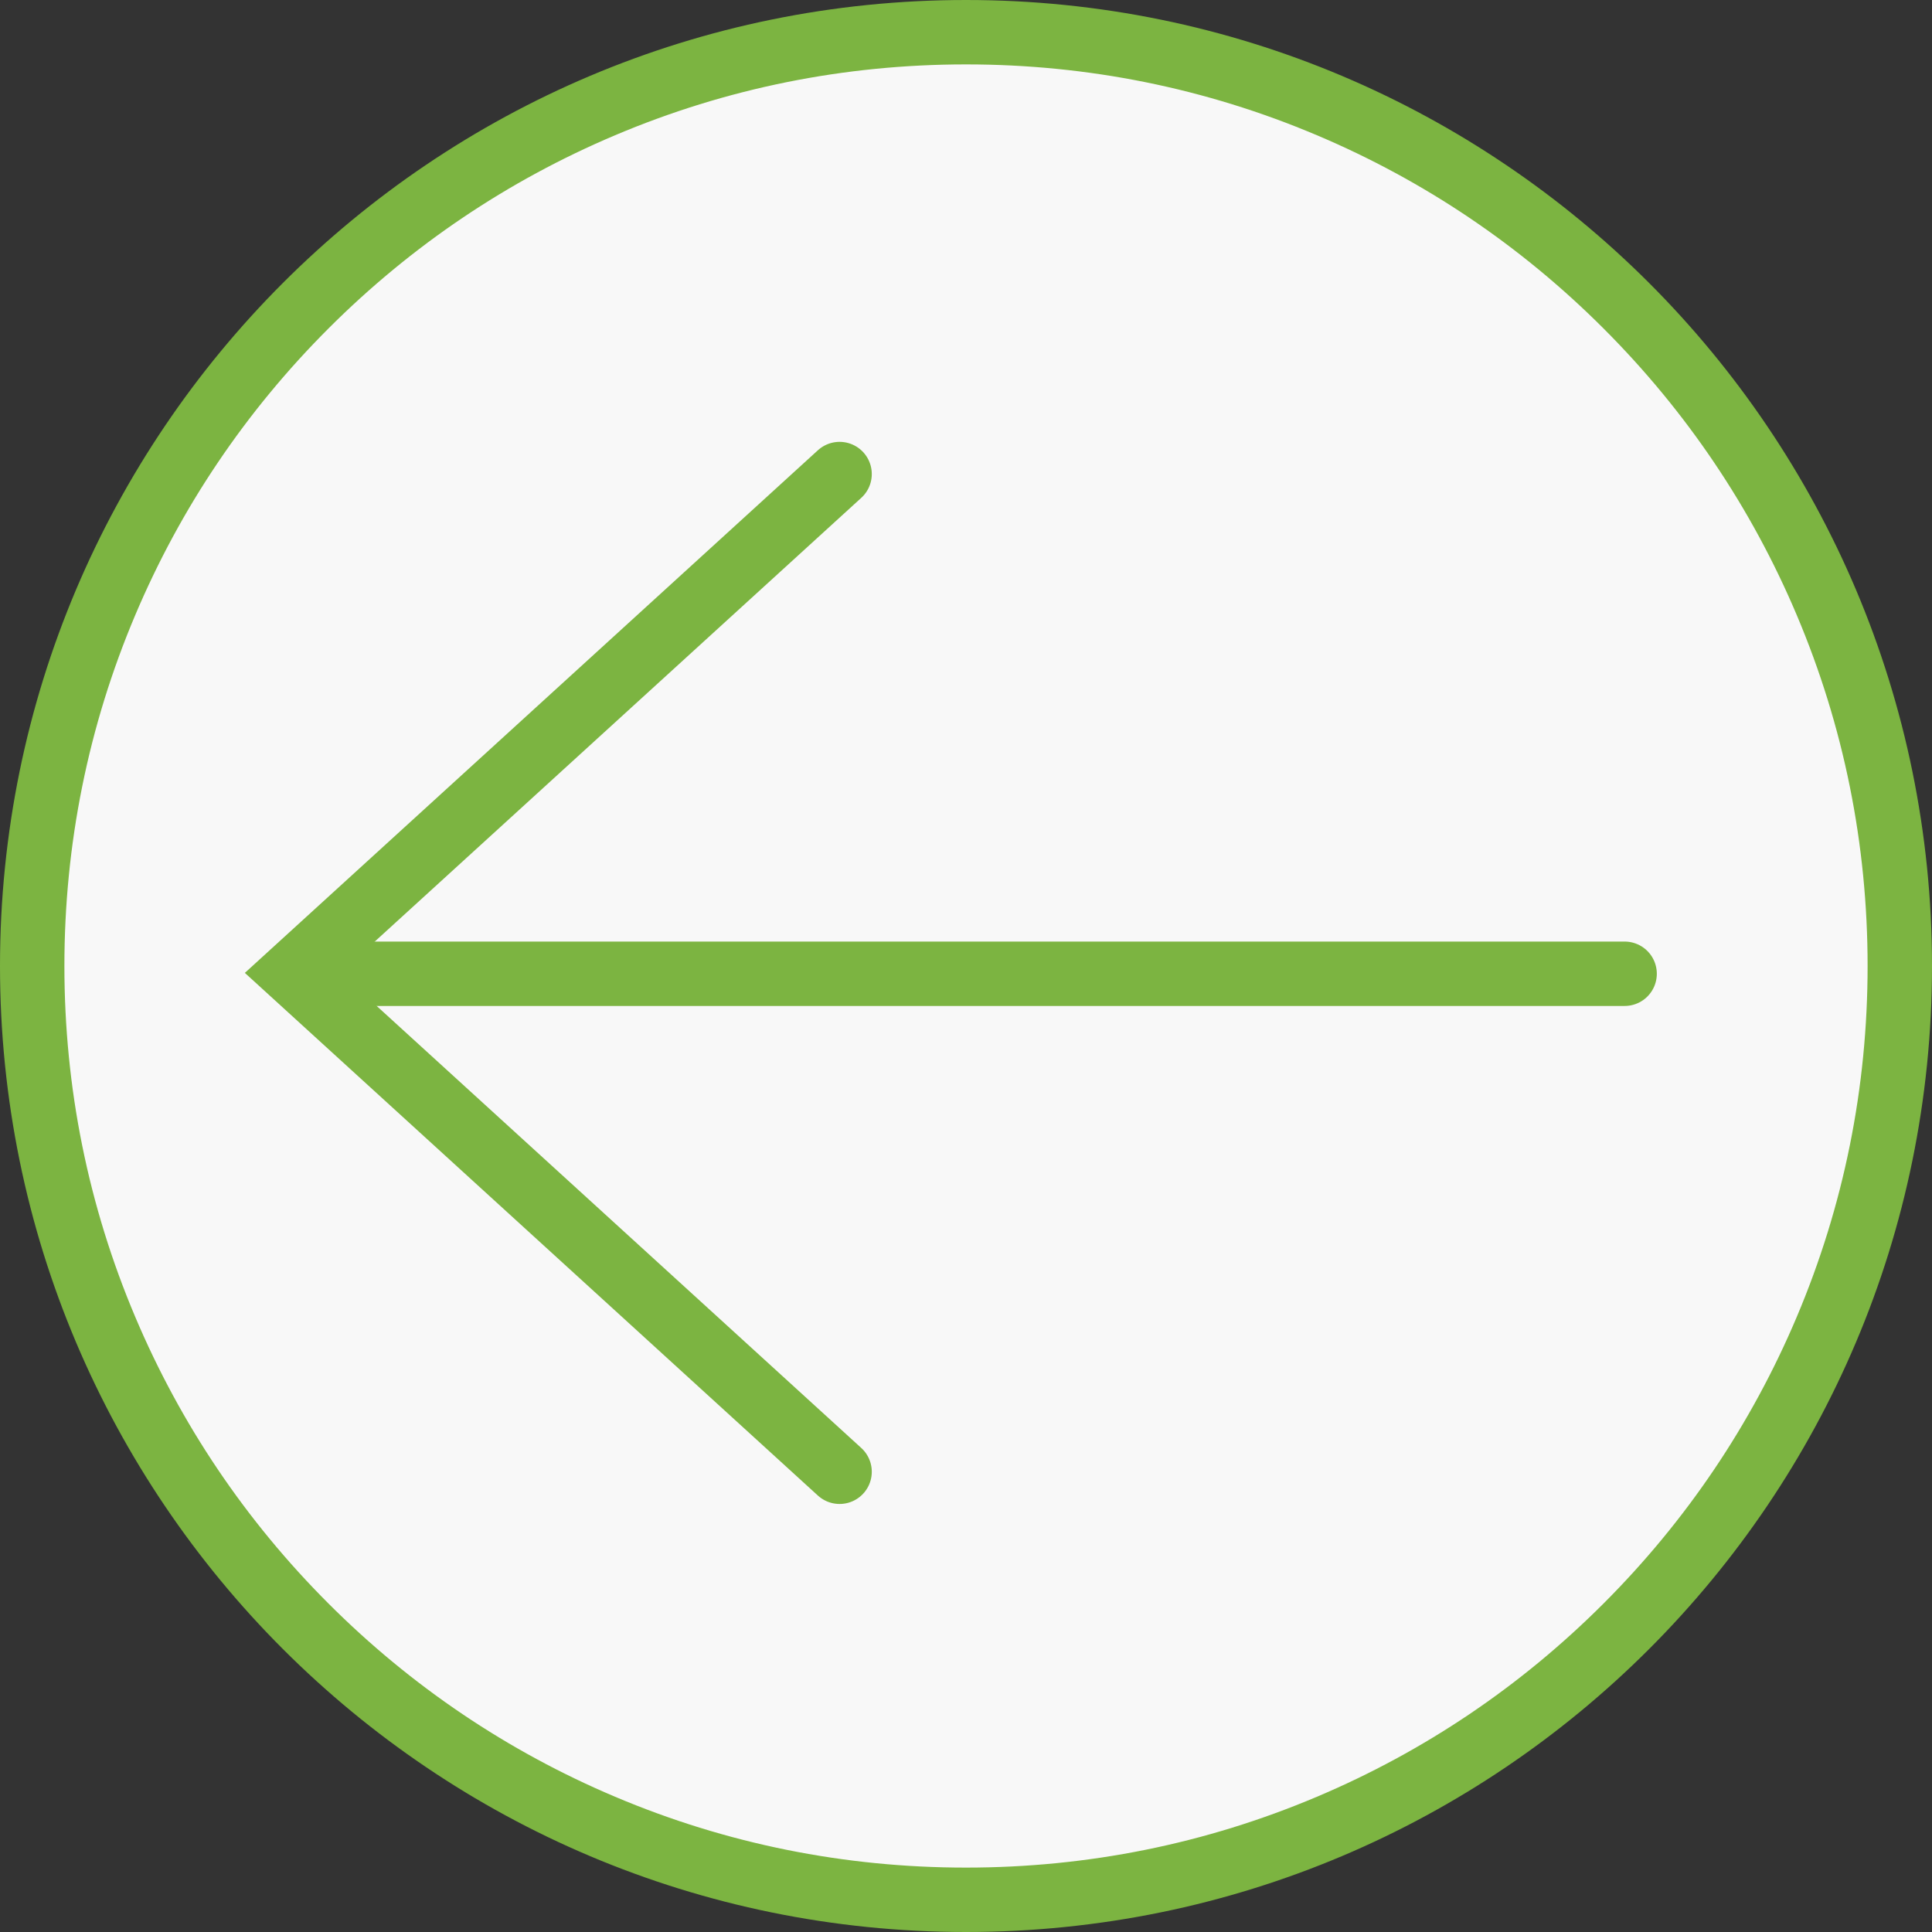 <svg xmlns="http://www.w3.org/2000/svg" width="60" height="60" viewBox="0 0 60 60"><rect x="0" y="0" width="60" height="60" fill="#333333" stroke="none"/><g fill="#f8f8f8"><path d="M 30 59 C 26.085 59 22.287 58.233 18.712 56.721 C 15.259 55.261 12.158 53.17 9.494 50.506 C 6.83 47.842 4.739 44.741 3.279 41.288 C 1.767 37.713 1 33.915 1 30 C 1 26.085 1.767 22.287 3.279 18.712 C 4.739 15.259 6.83 12.158 9.494 9.494 C 12.158 6.83 15.259 4.739 18.712 3.279 C 22.287 1.767 26.085 1 30 1 C 33.915 1 37.713 1.767 41.288 3.279 C 44.741 4.739 47.842 6.83 50.506 9.494 C 53.17 12.158 55.261 15.259 56.721 18.712 C 58.233 22.287 59 26.085 59 30 C 59 33.915 58.233 37.713 56.721 41.288 C 55.261 44.741 53.17 47.842 50.506 50.506 C 47.842 53.17 44.741 55.261 41.288 56.721 C 37.713 58.233 33.915 59 30 59 Z" stroke="none"/><path d="M 30 2 C 26.219 2 22.552 2.74 19.102 4.2 C 15.768 5.61 12.773 7.629 10.201 10.201 C 7.629 12.773 5.61 15.768 4.2 19.102 C 2.74 22.552 2 26.219 2 30 C 2 33.781 2.74 37.448 4.2 40.898 C 5.61 44.232 7.629 47.227 10.201 49.799 C 12.773 52.371 15.768 54.39 19.102 55.8 C 22.552 57.26 26.219 58 30 58 C 33.781 58 37.448 57.26 40.898 55.8 C 44.232 54.39 47.227 52.371 49.799 49.799 C 52.371 47.227 54.39 44.232 55.8 40.898 C 57.26 37.448 58 33.781 58 30 C 58 26.219 57.26 22.552 55.8 19.102 C 54.39 15.768 52.371 12.773 49.799 10.201 C 47.227 7.629 44.232 5.61 40.898 4.2 C 37.448 2.74 33.781 2 30 2 M 30 0 C 46.569 0 60 13.431 60 30 C 60 46.569 46.569 60 30 60 C 13.431 60 0 46.569 0 30 C 0 13.431 13.431 0 30 0 Z" stroke="none" fill="#7cb441"/></g><g transform="translate(54.88 45.707) rotate(180)"><path d="M0,0,15.492,16.986,30.985,0" transform="translate(28.806 30.985) rotate(-90)" fill="none" stroke="#7cb441" stroke-linecap="round" stroke-width="2"/><line x2="39.589" transform="translate(4.426 15.466)" fill="none" stroke="#7cb441" stroke-linecap="round" stroke-width="2"/></g></svg>